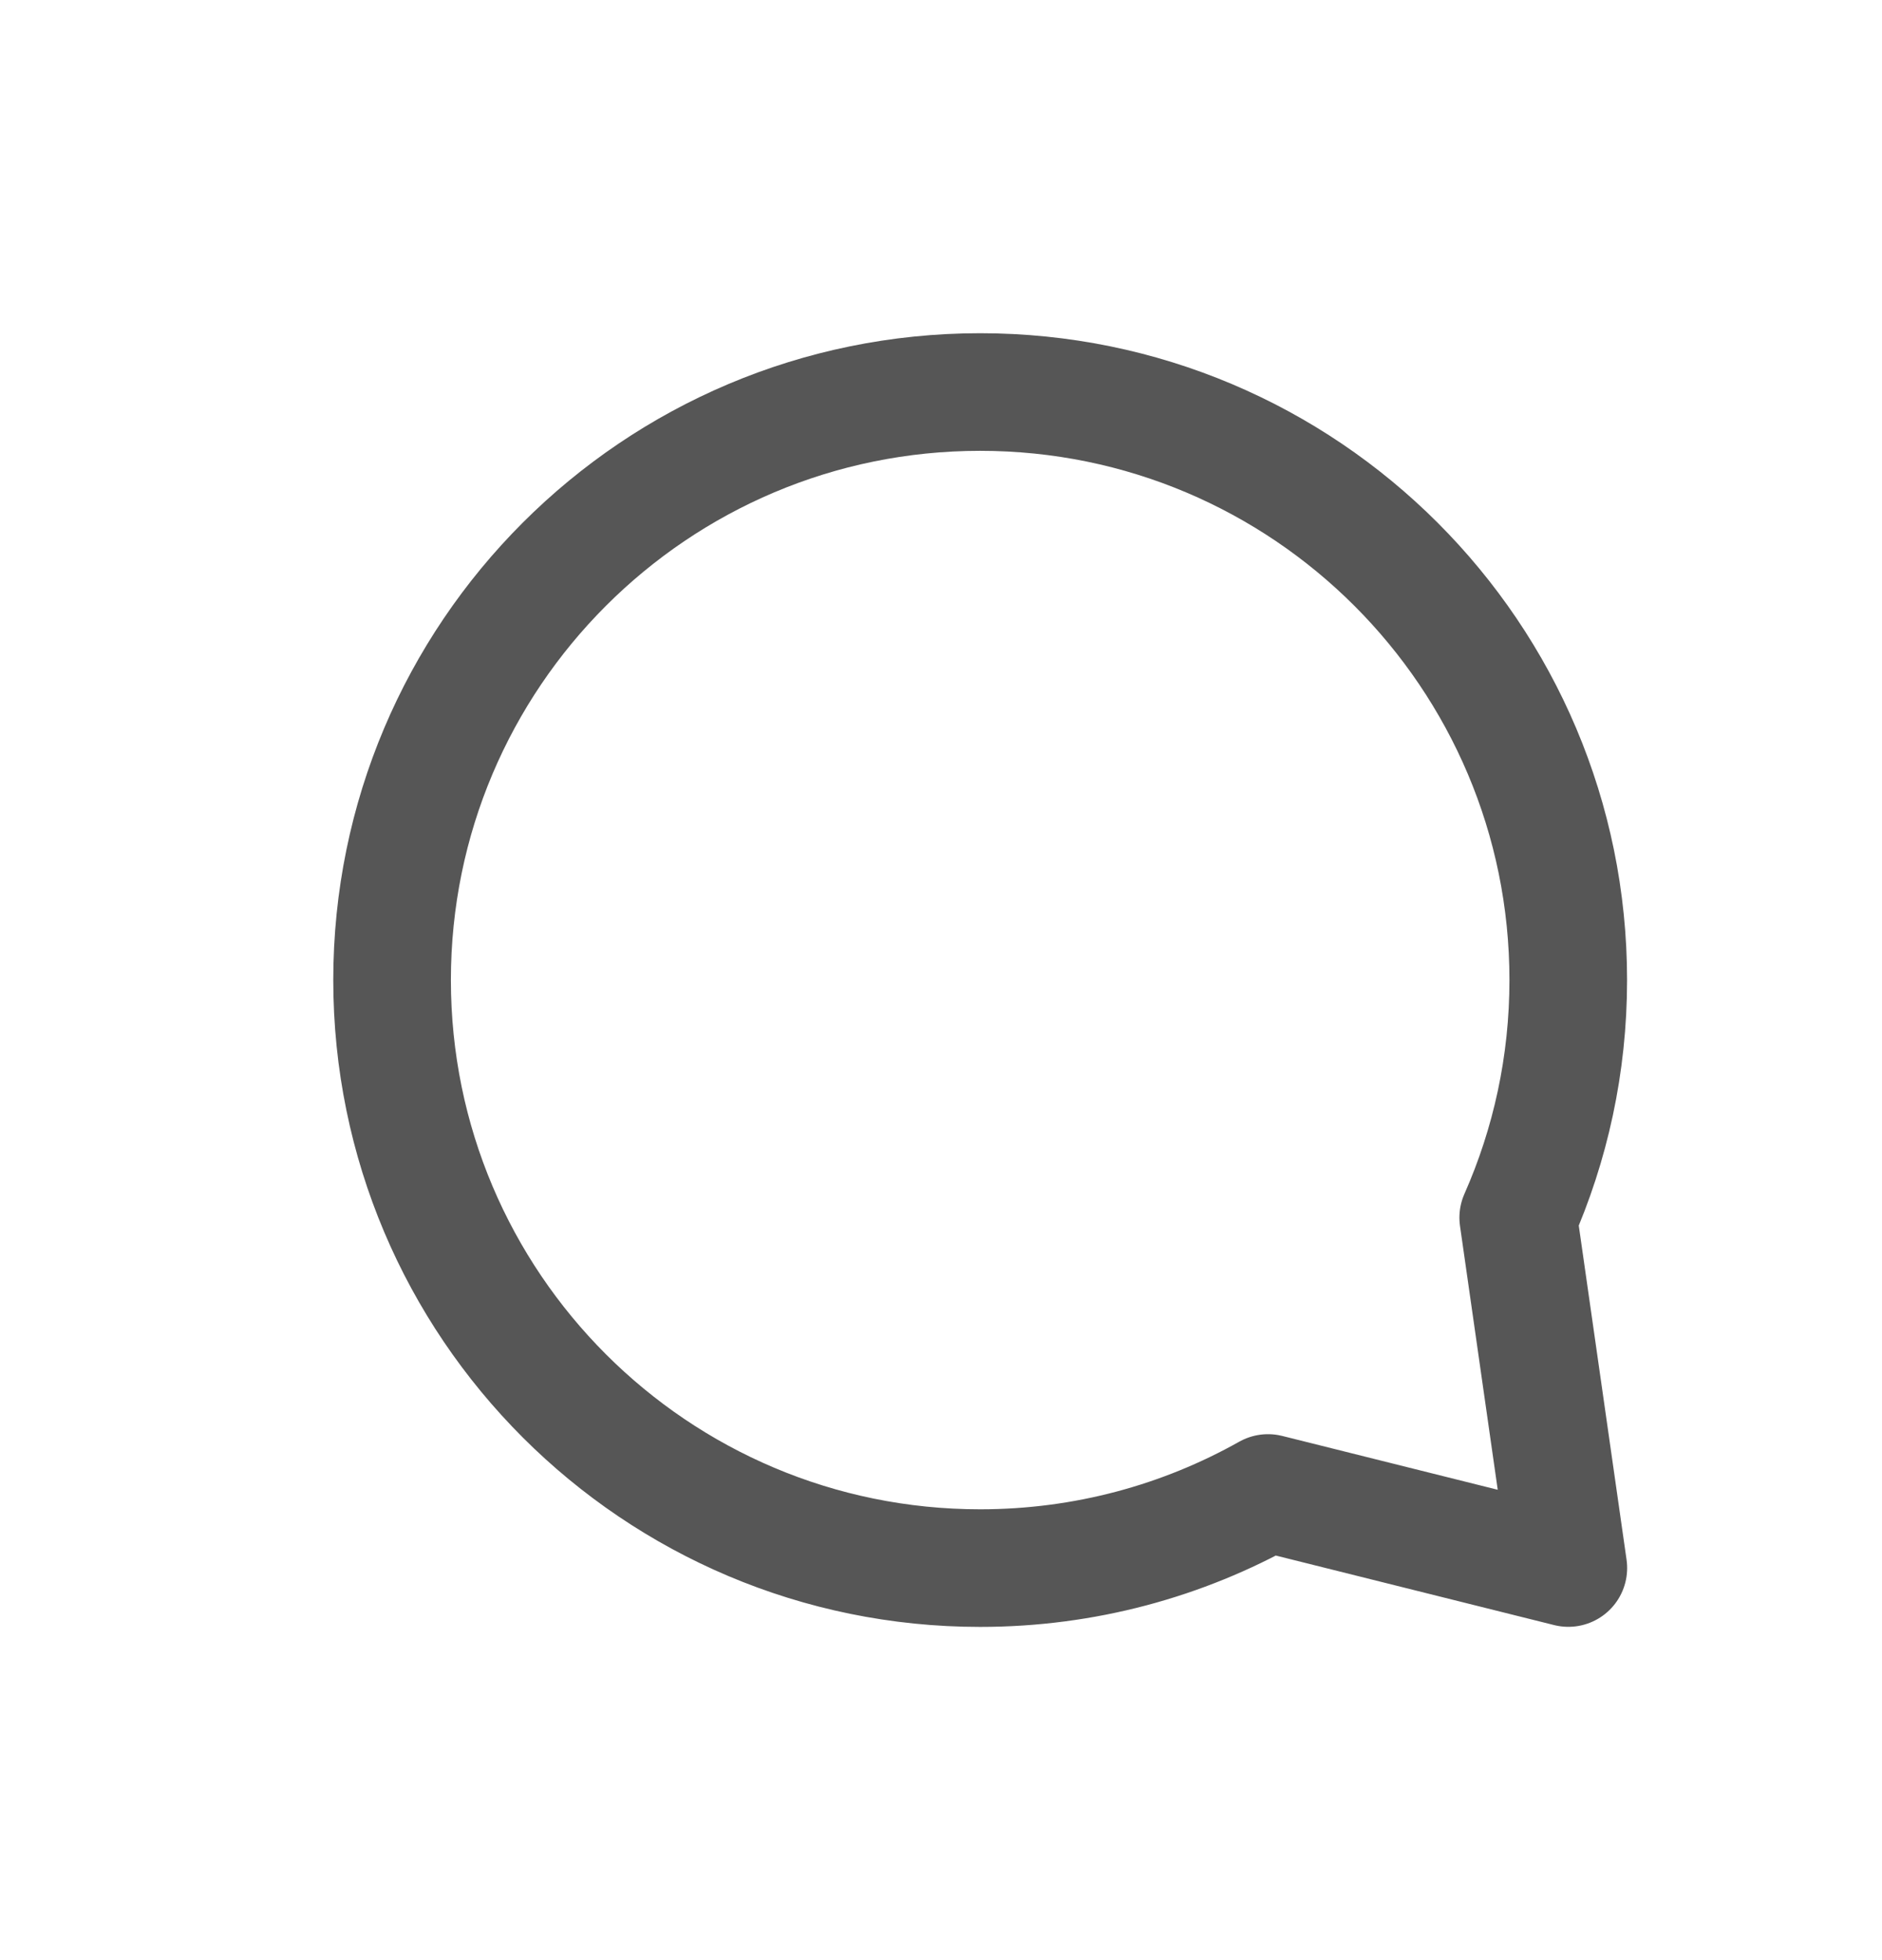 <svg width="24" height="25" viewBox="0 0 24 25" fill="none" xmlns="http://www.w3.org/2000/svg">
<path d="M19.361 15.53C19.771 14.603 19.999 13.578 19.999 12.5C19.999 8.358 16.641 5 12.499 5C8.358 5 5 8.358 5 12.5C5 16.642 8.358 20 12.499 20C13.833 20 15.085 19.652 16.17 19.042L20 19.999L19.361 15.53Z" stroke="#565656" stroke-width="1.5" stroke-linecap="round" stroke-linejoin="round"/>
</svg>
